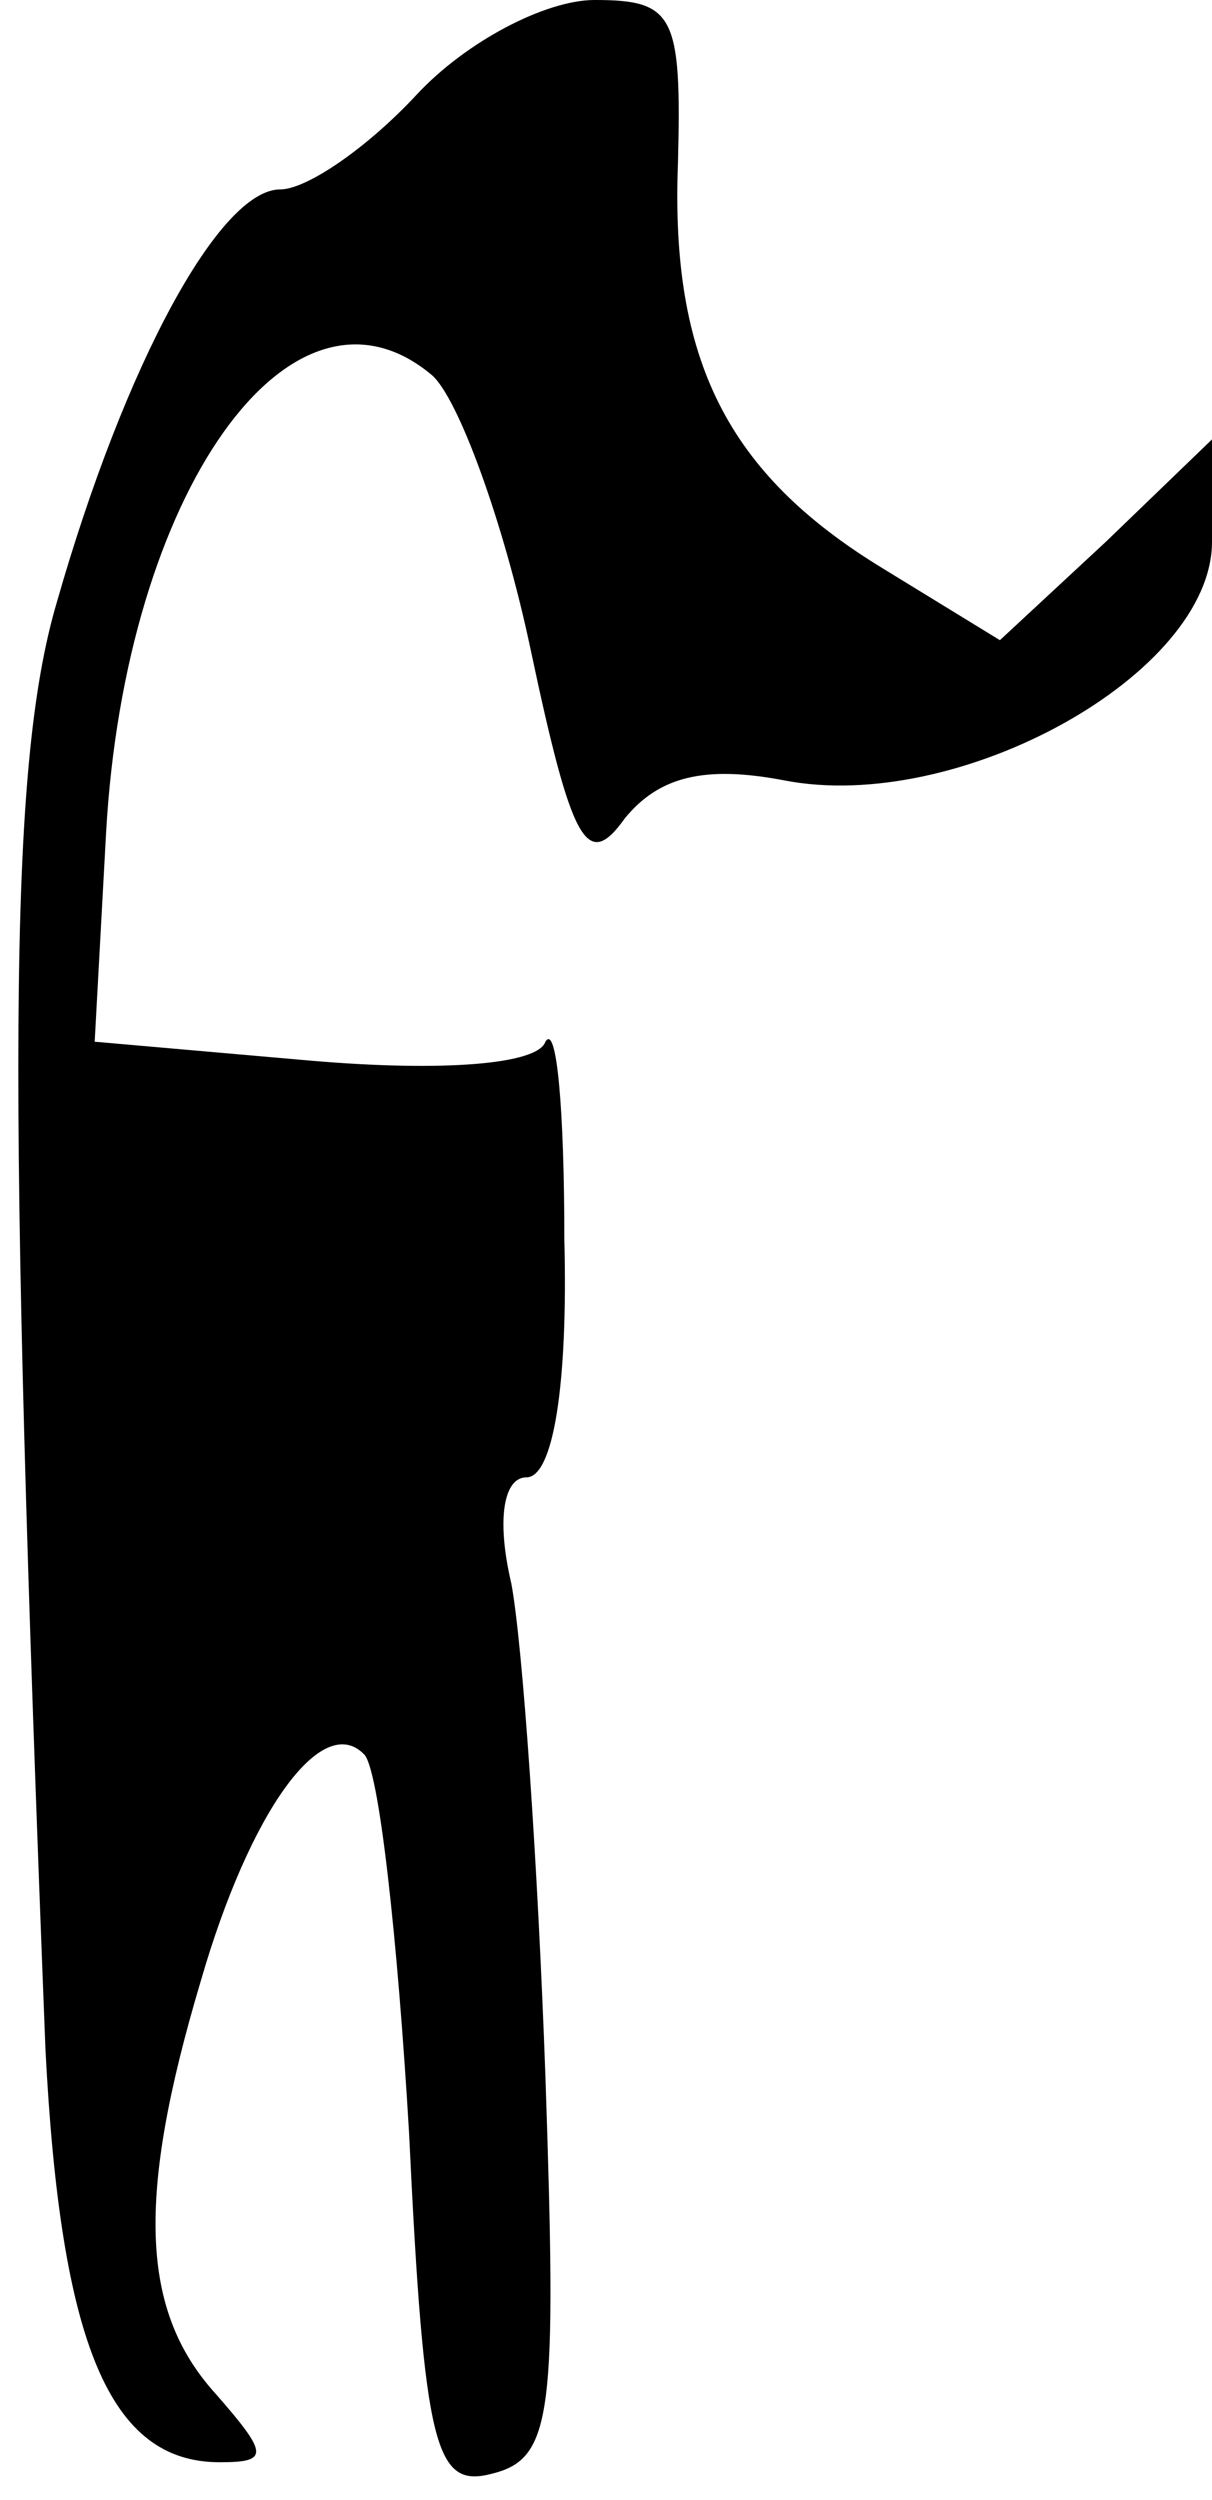 <?xml version="1.0" standalone="no"?>
<!DOCTYPE svg PUBLIC "-//W3C//DTD SVG 20010904//EN"
 "http://www.w3.org/TR/2001/REC-SVG-20010904/DTD/svg10.dtd">
<svg version="1.0" xmlns="http://www.w3.org/2000/svg"
 width="32pt" height="66pt" viewBox="0 0 32 66"
 preserveAspectRatio="xMidYMid meet">
<g transform="translate(0,66) scale(0.1,-0.1)"
fill="#000000" stroke="none">
<path fill="#000000" stroke="none" d="M110 635 c-13 -14 -29 -25 -36 -25 -16
0 -41 -46 -59 -109 -13 -44 -13 -126 -3 -382 4 -78 17 -109 46 -109 13 0 13 2
-1 18 -20 22 -21 52 -4 109 13 45 32 71 43 60 4 -3 9 -49 12 -100 4 -84 7 -94
22 -90 16 4 17 16 14 105 -2 56 -6 114 -9 130 -4 17 -2 28 4 28 7 0 11 24 10
63 0 34 -2 57 -5 52 -2 -6 -27 -8 -62 -5 l-57 5 3 55 c5 90 49 152 86 121 7
-6 19 -39 26 -72 11 -52 15 -59 25 -45 9 11 21 14 42 10 46 -9 113 28 113 63
l0 27 -28 -27 -28 -26 -31 19 c-41 25 -56 55 -54 107 1 39 -1 43 -22 43 -13 0
-34 -11 -47 -25z"/>
</g>
</svg>
